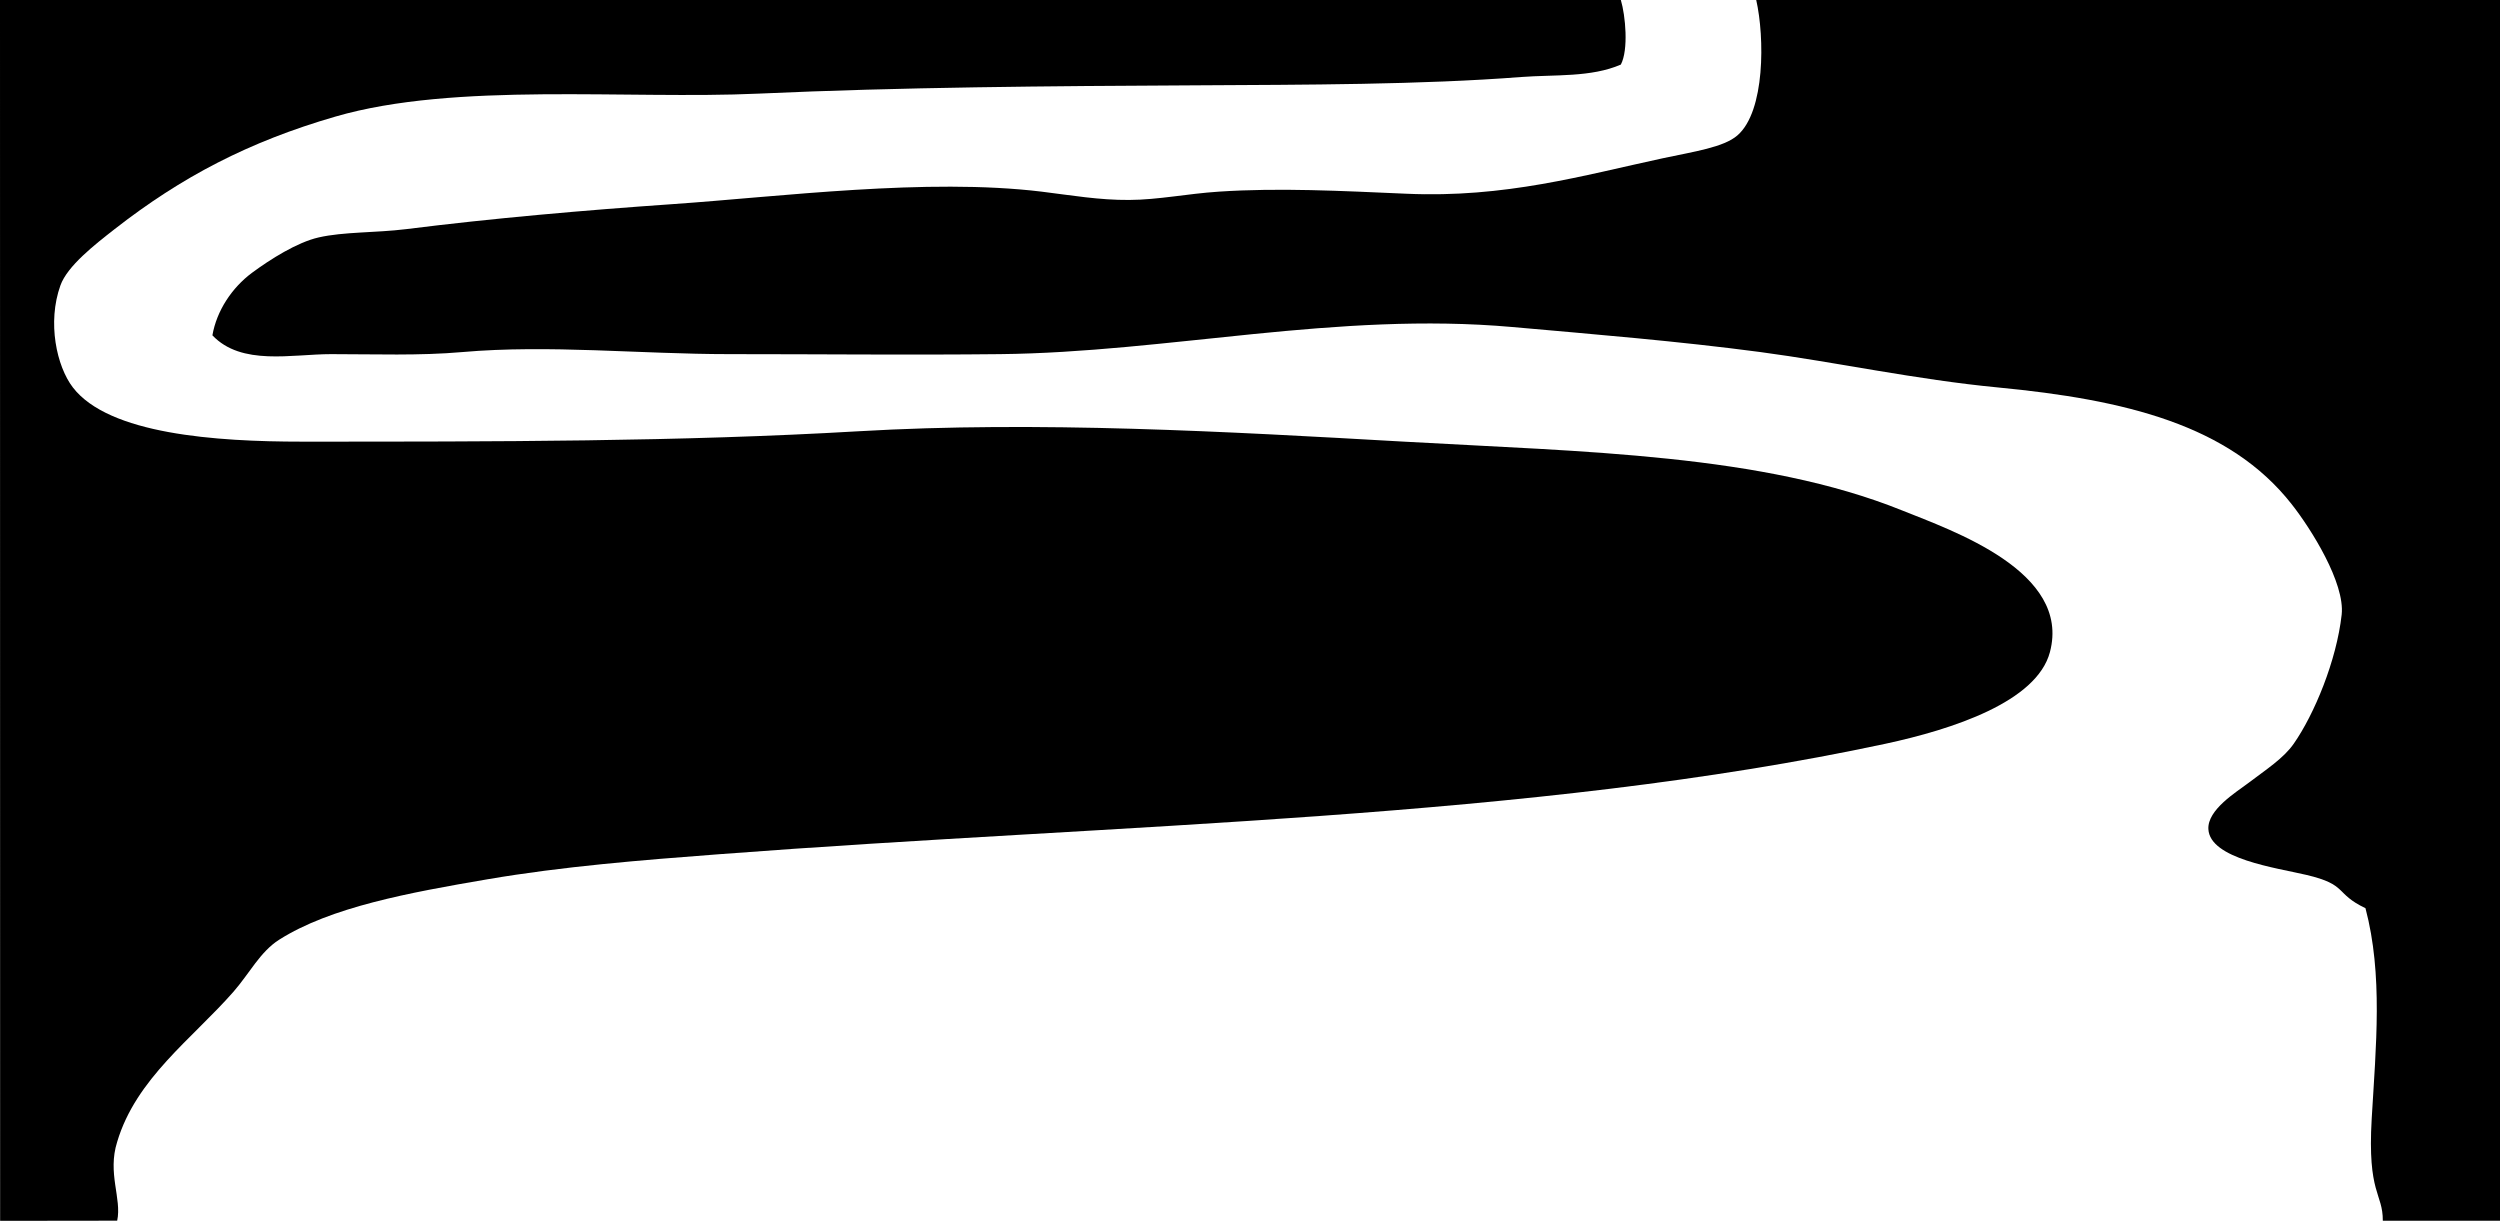 <?xml version="1.0" encoding="utf-8"?>
<!-- Generator: Adobe Illustrator 15.0.2, SVG Export Plug-In . SVG Version: 6.00 Build 0)  -->
<!DOCTYPE svg PUBLIC "-//W3C//DTD SVG 1.1//EN" "http://www.w3.org/Graphics/SVG/1.1/DTD/svg11.dtd">
<svg version="1.1" id="Layer_1" xmlns="http://www.w3.org/2000/svg" xmlns:xlink="http://www.w3.org/1999/xlink" x="0px" y="0px"
	 width="2048px" height="1000px" viewBox="0 0 2048 1000" enable-background="new 0 0 2048 1000" xml:space="preserve">
<path d="M1327.8,0c3.8,12.9,6.4,40.6,0,52.9c-24.5,10.6-53.8,8.1-81.899,10.2c-81.301,6.3-176.7,6.3-266.2,6.8
	c-120.4,0.6-241.5,1.5-358.4,6.8C514.1,81.6,372.9,67,274.8,95.5c-71.1,20.6-126.2,49.5-180.9,92.2c-16.4,12.8-38.7,30.2-44.4,46.1
	c-10.9,30.4-3.1,66.3,10.2,83.6c29.5,38.3,116.8,44.4,187.7,44.4c159.1,0,310.6,0,455.7-8.5c146.9-8.6,302.7,0.3,447.101,8.5
	c148.1,8.4,293.399,10.2,407.899,56.3c41.2,16.601,138.7,50,121.2,116.101c-10.8,40.7-79.5,63.2-134.8,75.1
	c-290.2,62.2-625.7,65.3-955.7,90.5c-63.399,4.8-128,10-189.399,20.5c-64.5,11-128.601,22.8-170.7,49.5
	c-15.6,9.9-24.3,27.601-37.5,42.7c-33.7,38.4-79.8,71.075-95.2,122.875c-8.2,25.9,3.9,46.3,0,64.6c-28.4,0-67.5,0.125-95.9,0.125
	C0,488,0,512,0,0C442.6,0,885.2,0,1327.8,0z"/>
<path d="M1438.7,0c203.1,0,406.2,0,609.3,0c0,512,0,488,0,1000c-19.3,0-76.7,0-96,0c0.1-22.8-12.7-21.7-9.1-83.6
	c3.5-59.601,9.3-117.801-5.1-172.4c-25.701-12.3-14.001-19.2-48.501-27.3c-24.6-5.8-79-13.101-80.199-37.5
	c-0.801-15.9,22.8-30.2,32.399-37.5c15.2-11.5,29.2-20.5,37.5-32.4c16.9-24.2,35.101-68.1,39.301-105.8c2.8-25.9-25-70.2-41-90.5
	c-51-65-136.4-85.6-240.601-95.6c-66.899-6.4-133.1-20.8-194.6-29c-67.8-9-135.8-14.5-203.101-20.5
	c-143.699-12.8-282.699,20.8-419.8,22.2c-73.399,0.8-147.3,0-221.899,0c-72.601,0-147.5-7.9-218.5-1.7
	c-35.101,3.1-71.9,1.7-107.5,1.7c-32.3,0-73.4,9.8-97.3-15.4c3.5-20.2,16-39,32.4-51.2c15-11.1,37-25,54.6-29
	c20.5-4.7,46.6-3.7,71.7-6.8c70.9-8.9,145.101-15.4,218.5-20.5C639.4,161.1,759.4,145.6,853.301,157c24.399,3,47.3,7,71.699,6.8
	c23.801-0.1,47.5-5.1,73.4-6.8c49.4-3.3,100.3-0.6,153.6,1.7c80.9,3.6,145-15,209.9-29c25.7-5.5,50.2-9,61.4-18.8
	C1446.1,91.2,1445.6,30.5,1438.7,0z"/>
<path fill="none" d="M96,999.975"/>
</svg>
